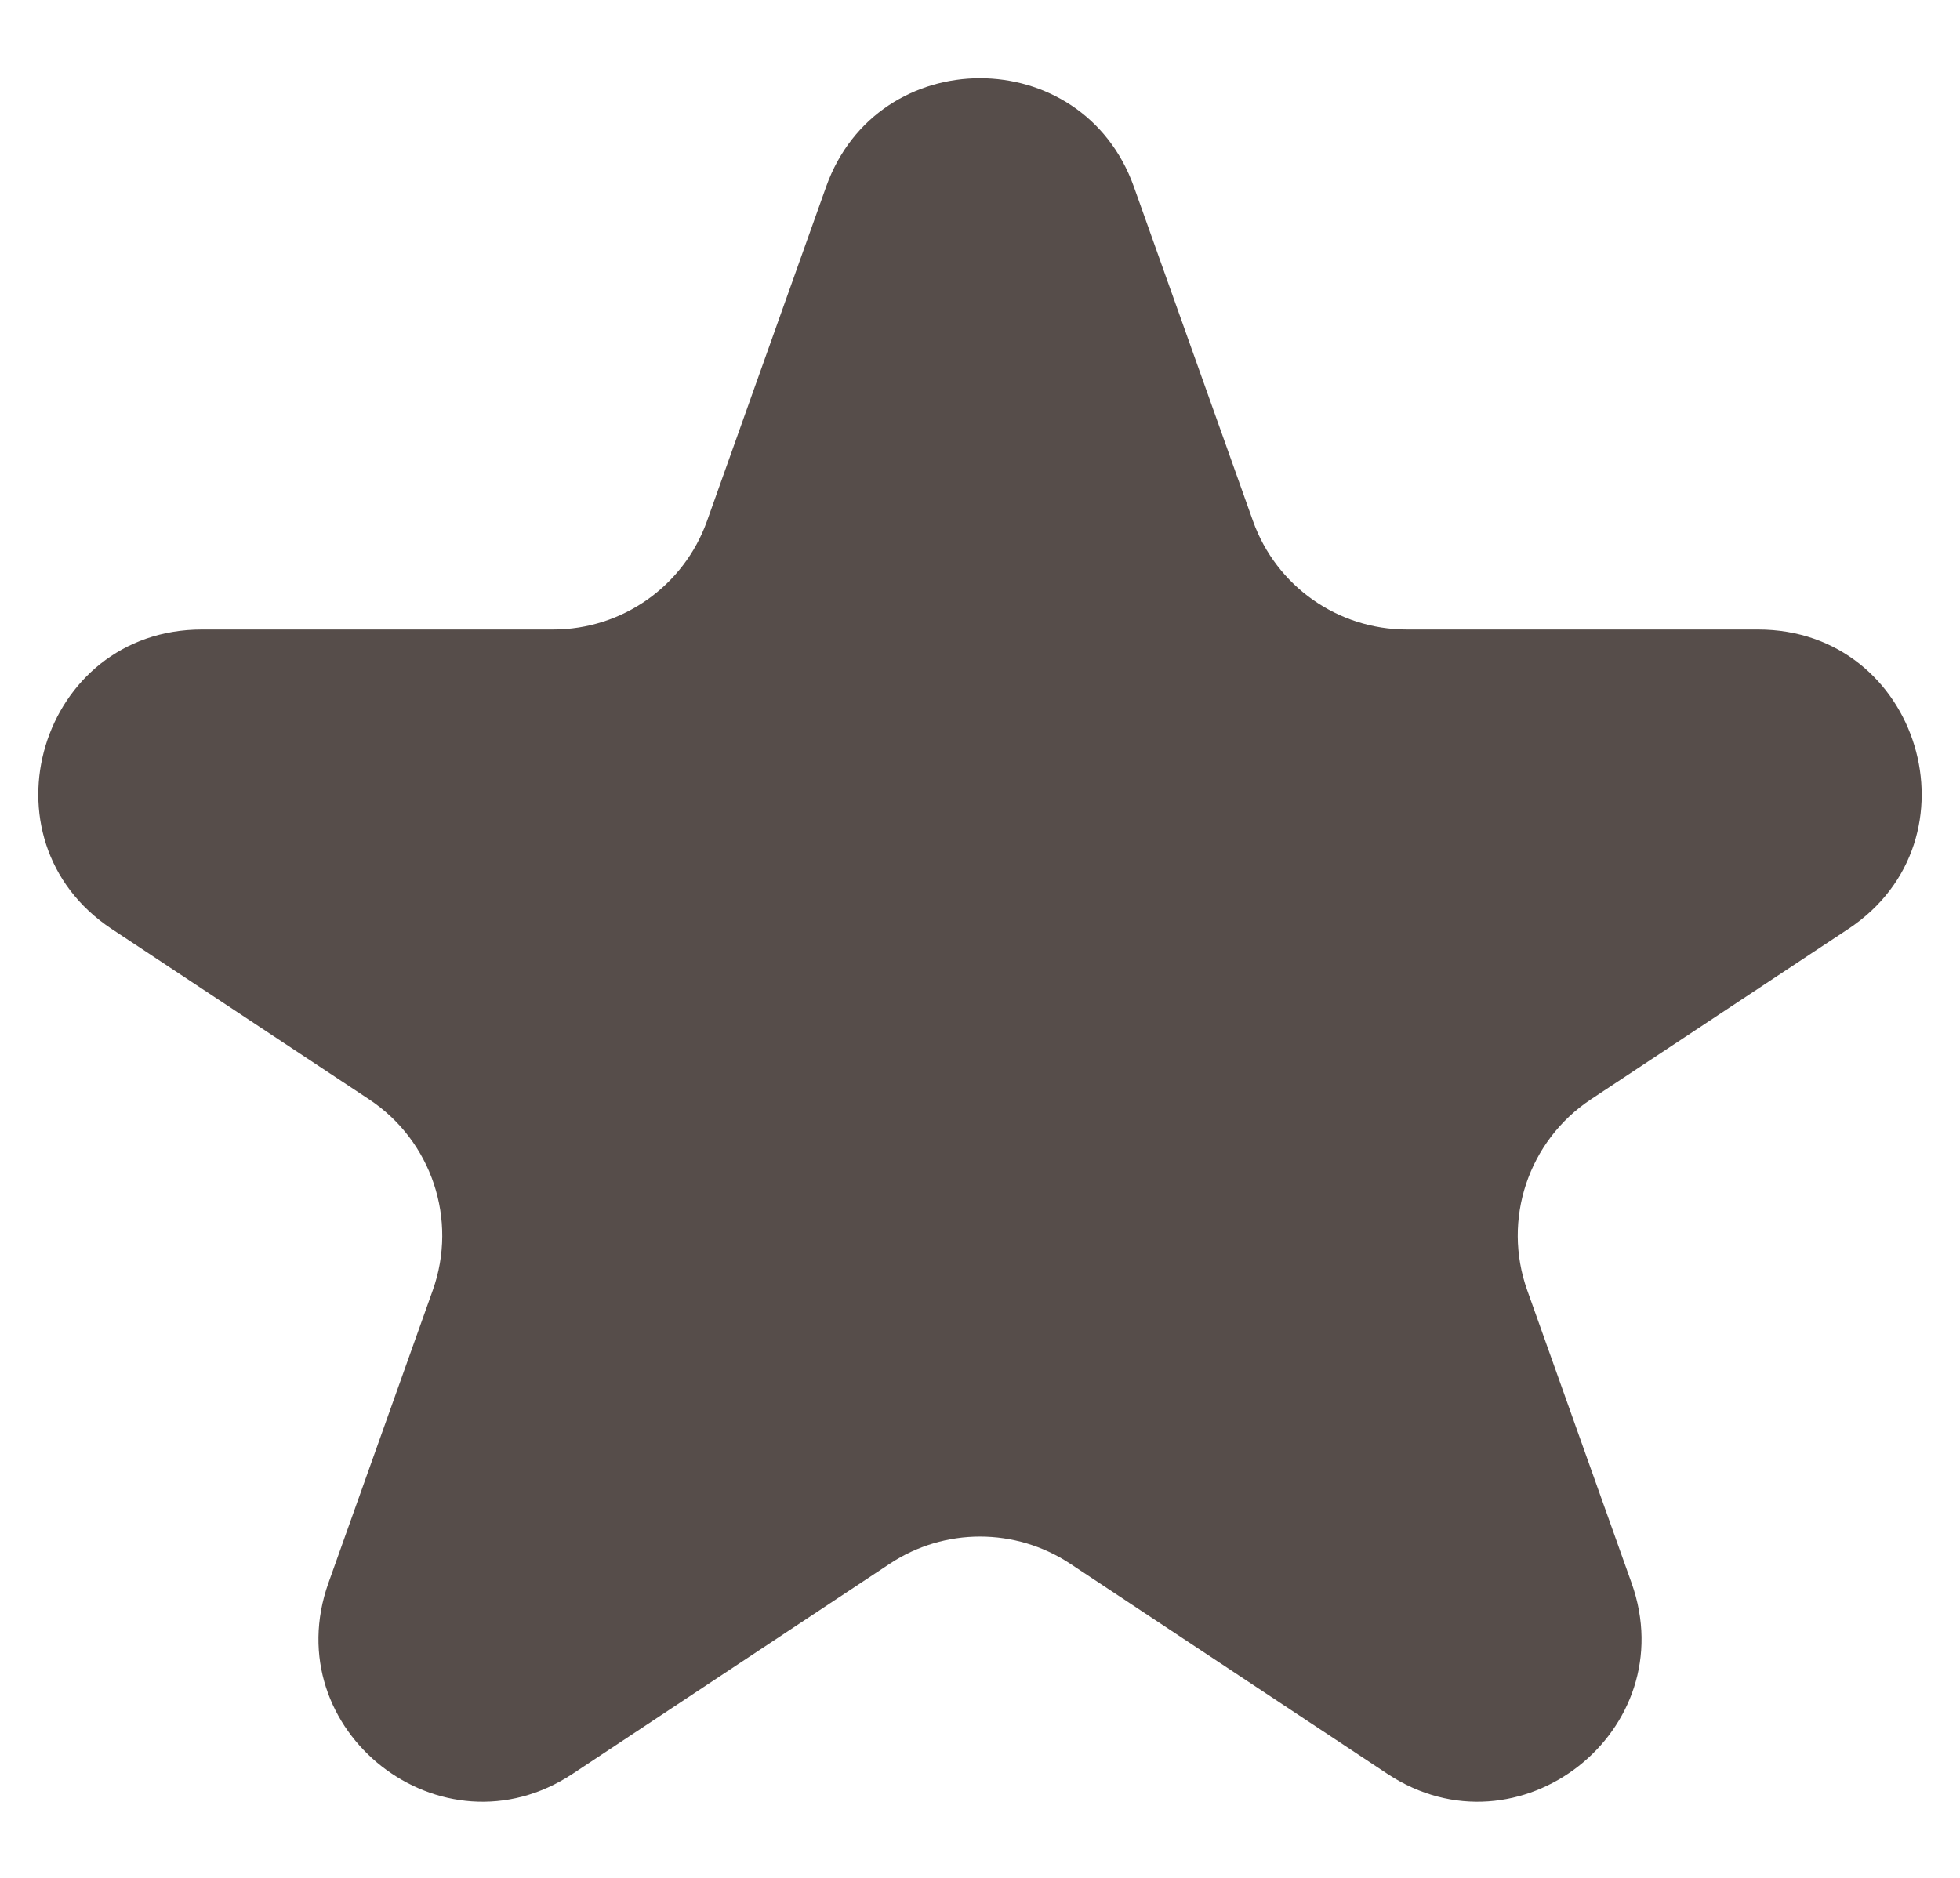 <svg width="24" height="23" viewBox="0 0 24 23" fill="none" xmlns="http://www.w3.org/2000/svg">
<path d="M10.116 2.287C10.747 0.515 13.253 0.515 13.884 2.287L15.343 6.382C15.627 7.178 16.381 7.71 17.227 7.71H21.527C23.509 7.71 24.284 10.283 22.632 11.378L19.48 13.465C18.714 13.973 18.392 14.938 18.701 15.804L19.978 19.387C20.623 21.198 18.592 22.787 16.989 21.726L13.104 19.152C12.435 18.709 11.565 18.709 10.896 19.152L7.011 21.726C5.408 22.787 3.377 21.198 4.022 19.387L5.299 15.804C5.608 14.938 5.286 13.973 4.52 13.465L1.368 11.378C-0.284 10.283 0.491 7.71 2.473 7.71H6.773C7.619 7.71 8.373 7.178 8.657 6.382L10.116 2.287Z" fill="#564D4A"/>
</svg>
